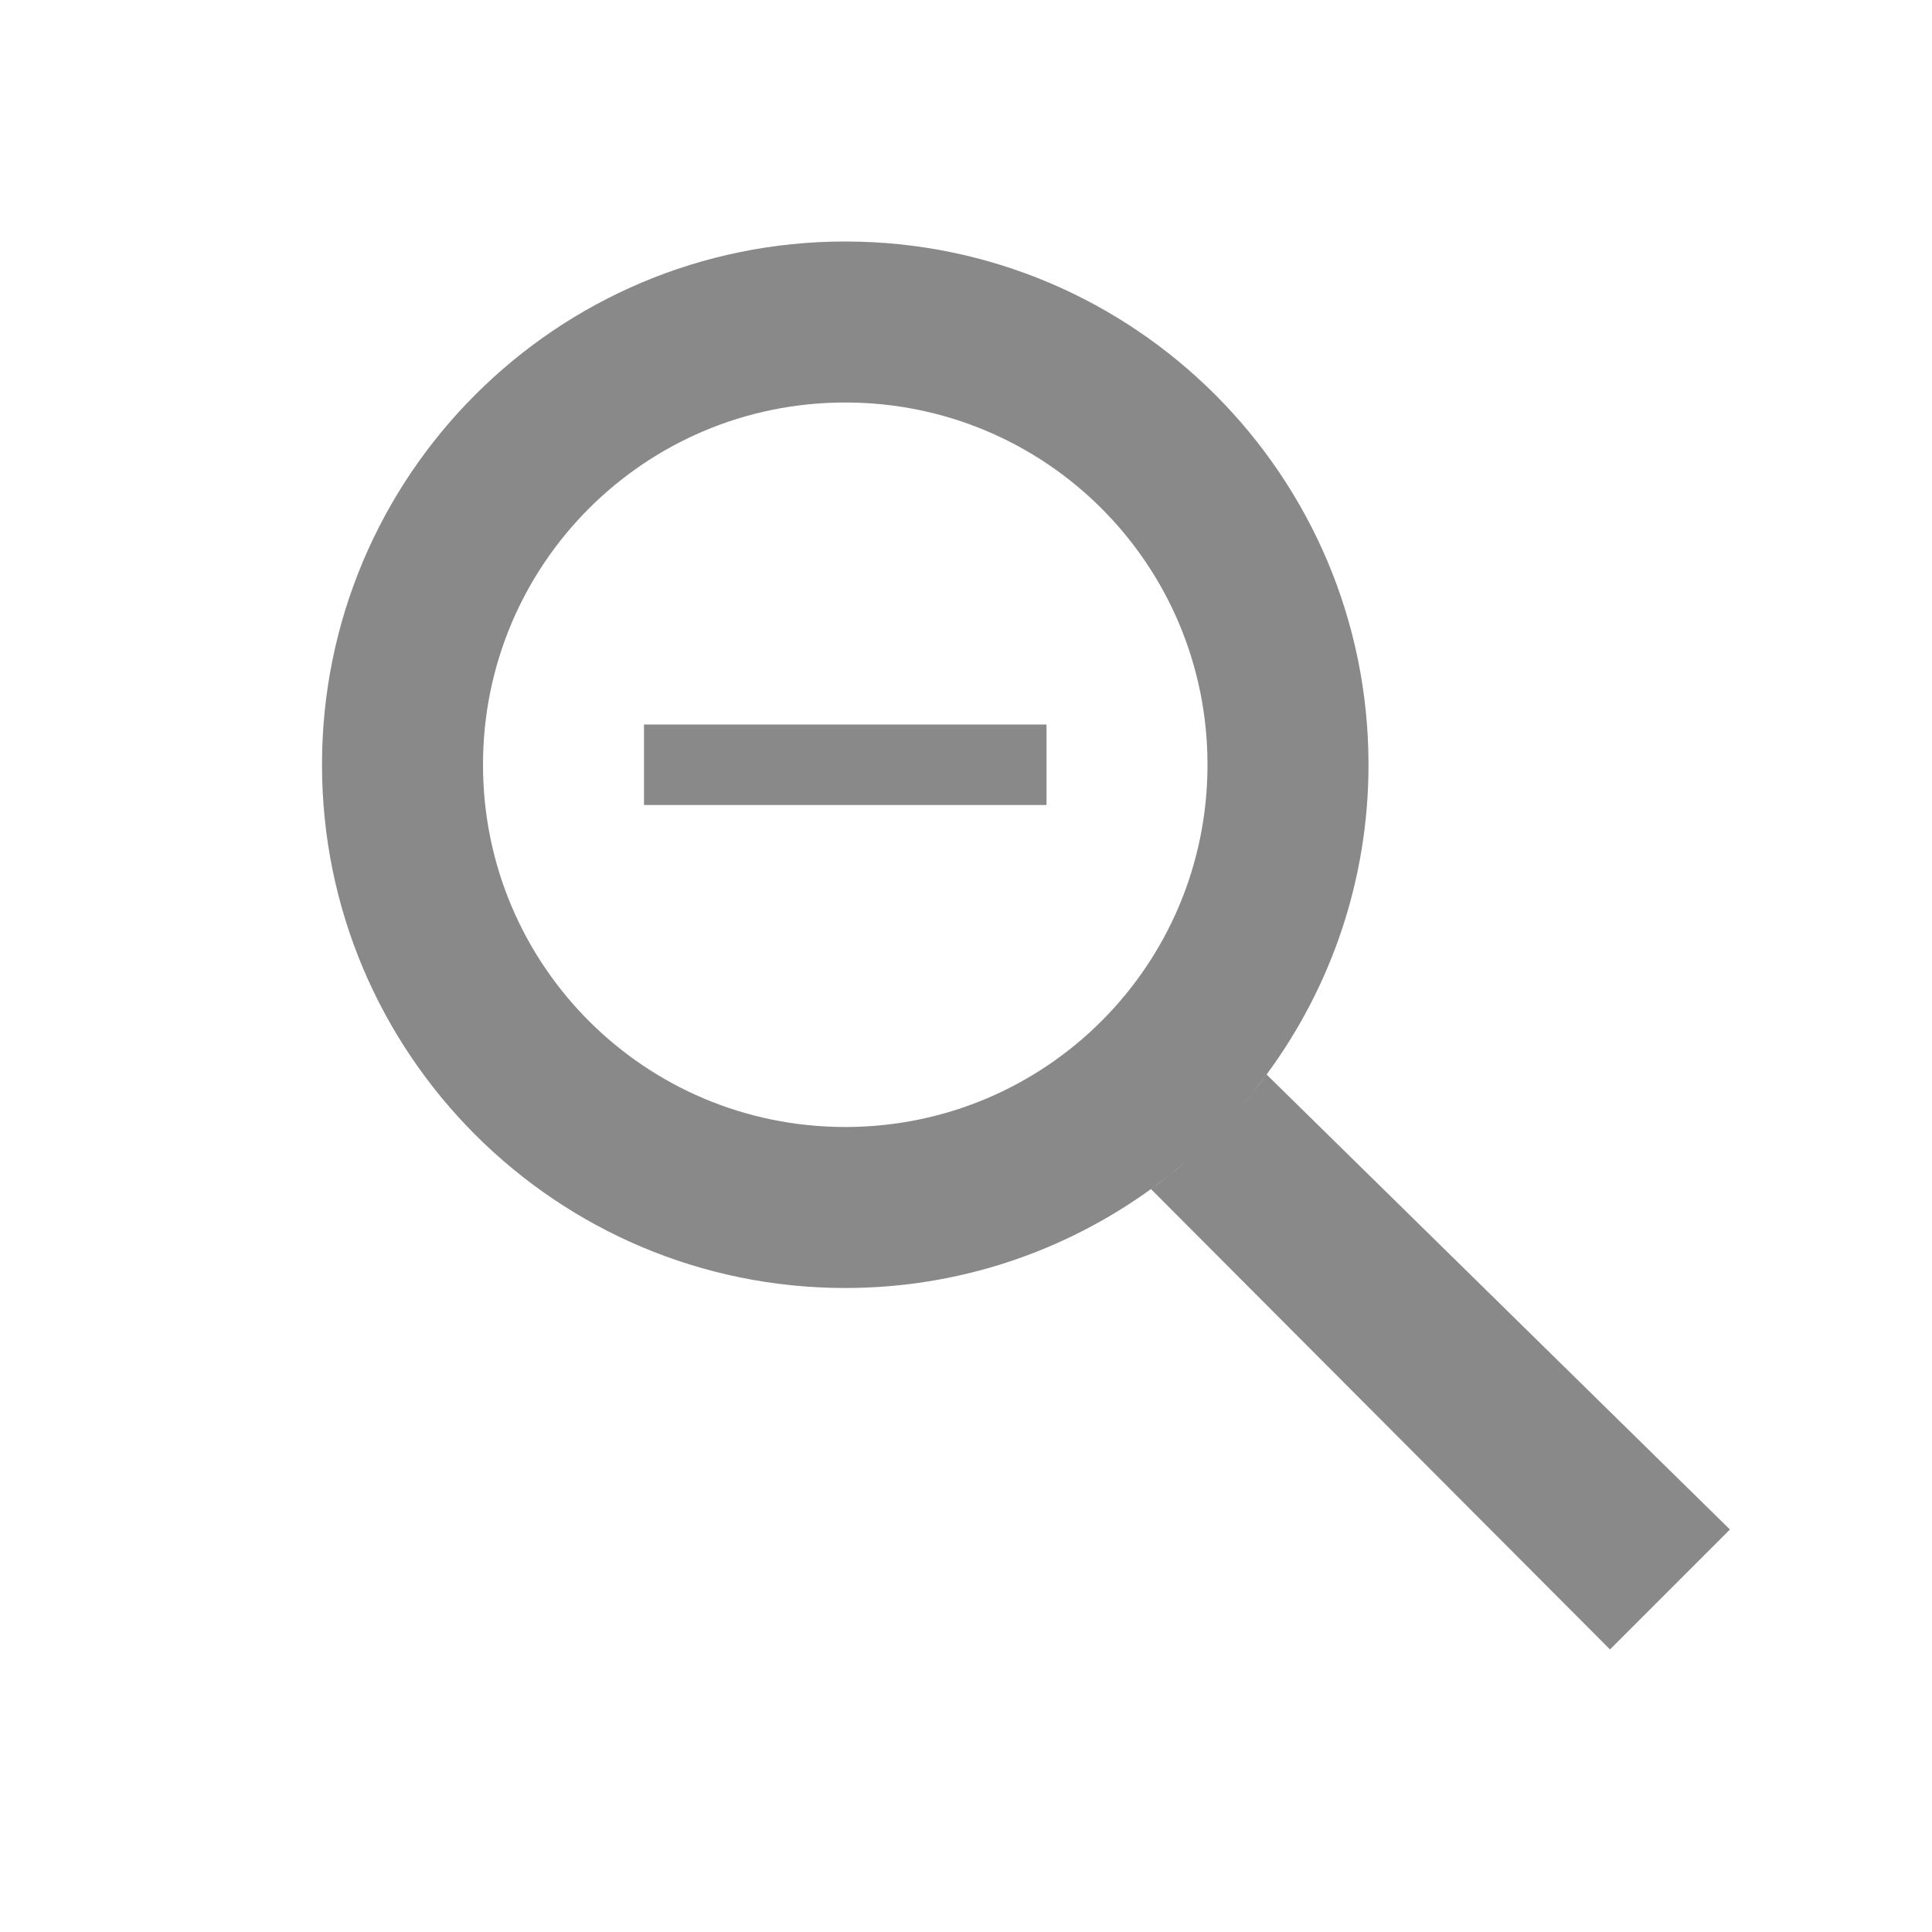 <svg width="24" height="24" viewBox="0 0 24 24" fill="none" xmlns="http://www.w3.org/2000/svg">
  <path d="M8 9H13V10H8V9Z" fill="#898989"/>
  <path fill-rule="evenodd" clip-rule="evenodd" d="M14.298 14.771L20 20.49L21.49 19L15.734 13.348C16.531 12.268 17 10.936 17 9.5C17 5.91 14.09 3 10.5 3C6.91 3 4 5.91 4 9.5C4 13.09 6.91 16 10.5 16C11.914 16 13.227 15.545 14.298 14.771ZM15.734 13.348L15.559 13.575C15.619 13.501 15.677 13.425 15.734 13.348ZM15.559 13.575C15.559 13.575 15.559 13.575 15.559 13.575V13.575ZM15.43 13.73C15.474 13.679 15.517 13.627 15.559 13.575L15.43 13.73ZM14.298 14.771C14.373 14.717 14.447 14.661 14.52 14.603L14.298 14.771ZM14.52 14.603C14.52 14.603 14.52 14.603 14.52 14.603V14.603ZM14.73 14.43L14.52 14.603C14.591 14.547 14.661 14.489 14.73 14.43ZM6 9.5C6 11.99 8.01 14 10.5 14C12.99 14 15 11.99 15 9.5C15 7.01 12.99 5 10.5 5C8.01 5 6 7.01 6 9.5Z" fill="#898989"/>
</svg>
